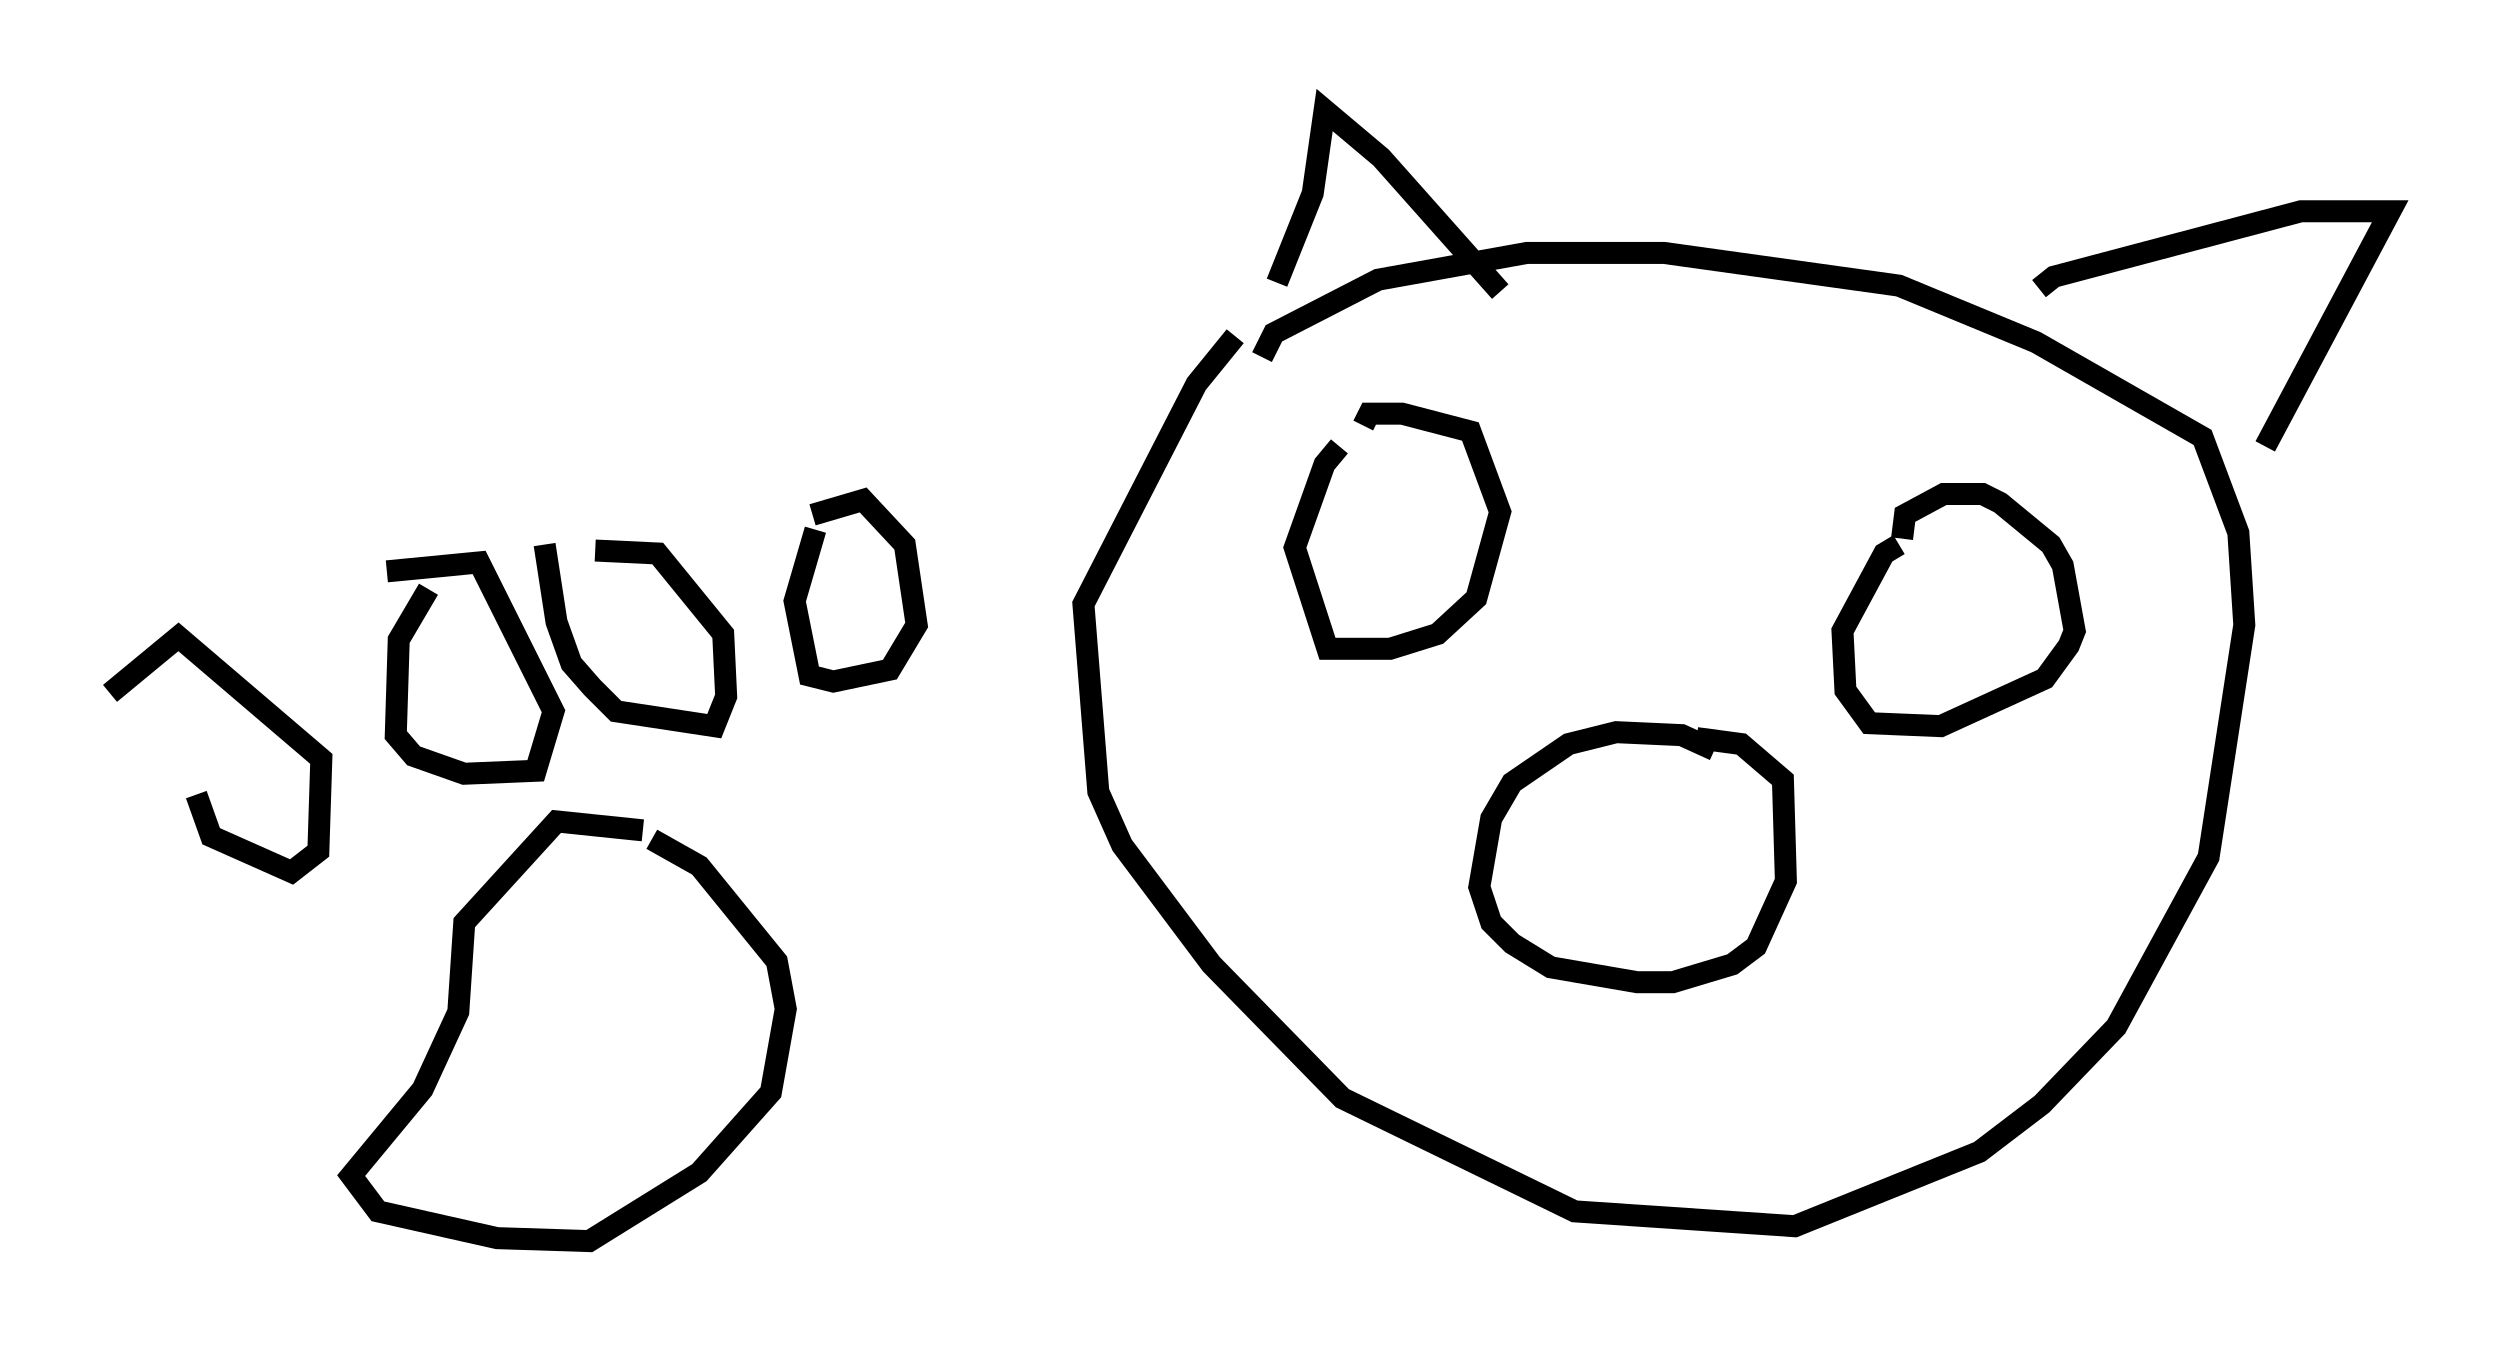 <?xml version="1.0" encoding="utf-8" ?>
<svg baseProfile="full" height="61.42" version="1.1" width="113.652" xmlns="http://www.w3.org/2000/svg" xmlns:ev="http://www.w3.org/2001/xml-events" xmlns:xlink="http://www.w3.org/1999/xlink"><defs /><rect fill="white" height="61.42" width="113.652" x="0" y="0" /><path d="M8.518, 30.71 m0.406, 5.413 l0.677, 1.894 3.654, 1.624 l1.218, -0.947 0.135, -4.195 l-6.495, -5.548 -3.112, 2.571 m14.479, -4.736 l-1.353, 2.3 -0.135, 4.33 l0.812, 0.947 2.3, 0.812 l3.248, -0.135 0.812, -2.706 l-3.383, -6.766 -4.195, 0.406 m7.172, -1.218 l0.541, 3.518 0.677, 1.894 l0.947, 1.083 1.083, 1.083 l4.465, 0.677 0.541, -1.353 l-0.135, -2.842 -2.977, -3.654 l-2.842, -0.135 m10.013, -0.947 l-0.947, 3.248 0.677, 3.383 l1.083, 0.271 2.571, -0.541 l1.218, -2.03 -0.541, -3.654 l-1.894, -2.03 -2.3, 0.677 m-7.713, 14.344 l-3.924, -0.406 -4.195, 4.601 l-0.271, 4.059 -1.624, 3.518 l-3.248, 3.924 1.218, 1.624 l5.413, 1.218 4.195, 0.135 l5.007, -3.112 3.248, -3.654 l0.677, -3.789 -0.406, -2.165 l-3.518, -4.33 -2.165, -1.218 m26.522, -22.868 l-1.759, 2.165 -5.142, 10.013 l0.677, 8.525 1.083, 2.436 l4.059, 5.413 5.954, 6.089 l10.555, 5.142 10.013, 0.677 l8.39, -3.383 2.842, -2.165 l3.383, -3.518 4.195, -7.713 l1.624, -10.555 -0.271, -4.195 l-1.624, -4.33 -7.578, -4.33 l-6.225, -2.571 -10.69, -1.488 l-6.225, 0.0 -6.766, 1.218 l-4.736, 2.436 -0.541, 1.083 m20.568, 17.862 l-1.488, -0.677 -2.977, -0.135 l-2.165, 0.541 -2.571, 1.759 l-0.947, 1.624 -0.541, 3.112 l0.541, 1.624 0.947, 0.947 l1.759, 1.083 3.924, 0.677 l1.624, 0.0 2.706, -0.812 l1.083, -0.812 1.353, -2.977 l-0.135, -4.601 -1.894, -1.624 l-2.03, -0.271 m-16.238, -13.261 l-0.677, 0.812 -1.353, 3.789 l1.488, 4.601 2.842, 0.0 l2.165, -0.677 1.759, -1.624 l1.083, -3.924 -1.353, -3.654 l-3.112, -0.812 -1.488, 0.0 l-0.271, 0.541 m24.357, 5.413 l-0.677, 0.406 -1.894, 3.518 l0.135, 2.706 1.083, 1.488 l3.248, 0.135 4.736, -2.165 l1.083, -1.488 0.271, -0.677 l-0.541, -2.977 -0.541, -0.947 l-2.3, -1.894 -0.812, -0.406 l-1.759, 0.0 -1.759, 0.947 l-0.135, 1.083 m-28.416, -11.637 l1.624, -4.059 0.541, -3.789 l2.571, 2.165 5.413, 6.089 m24.492, -0.135 l0.677, -0.541 11.231, -2.977 l4.059, 0.0 -5.683, 10.69 m-40.595, 3.654 l0.0, 0.0 " fill="none" stroke="black" stroke-width="1" /></svg>
